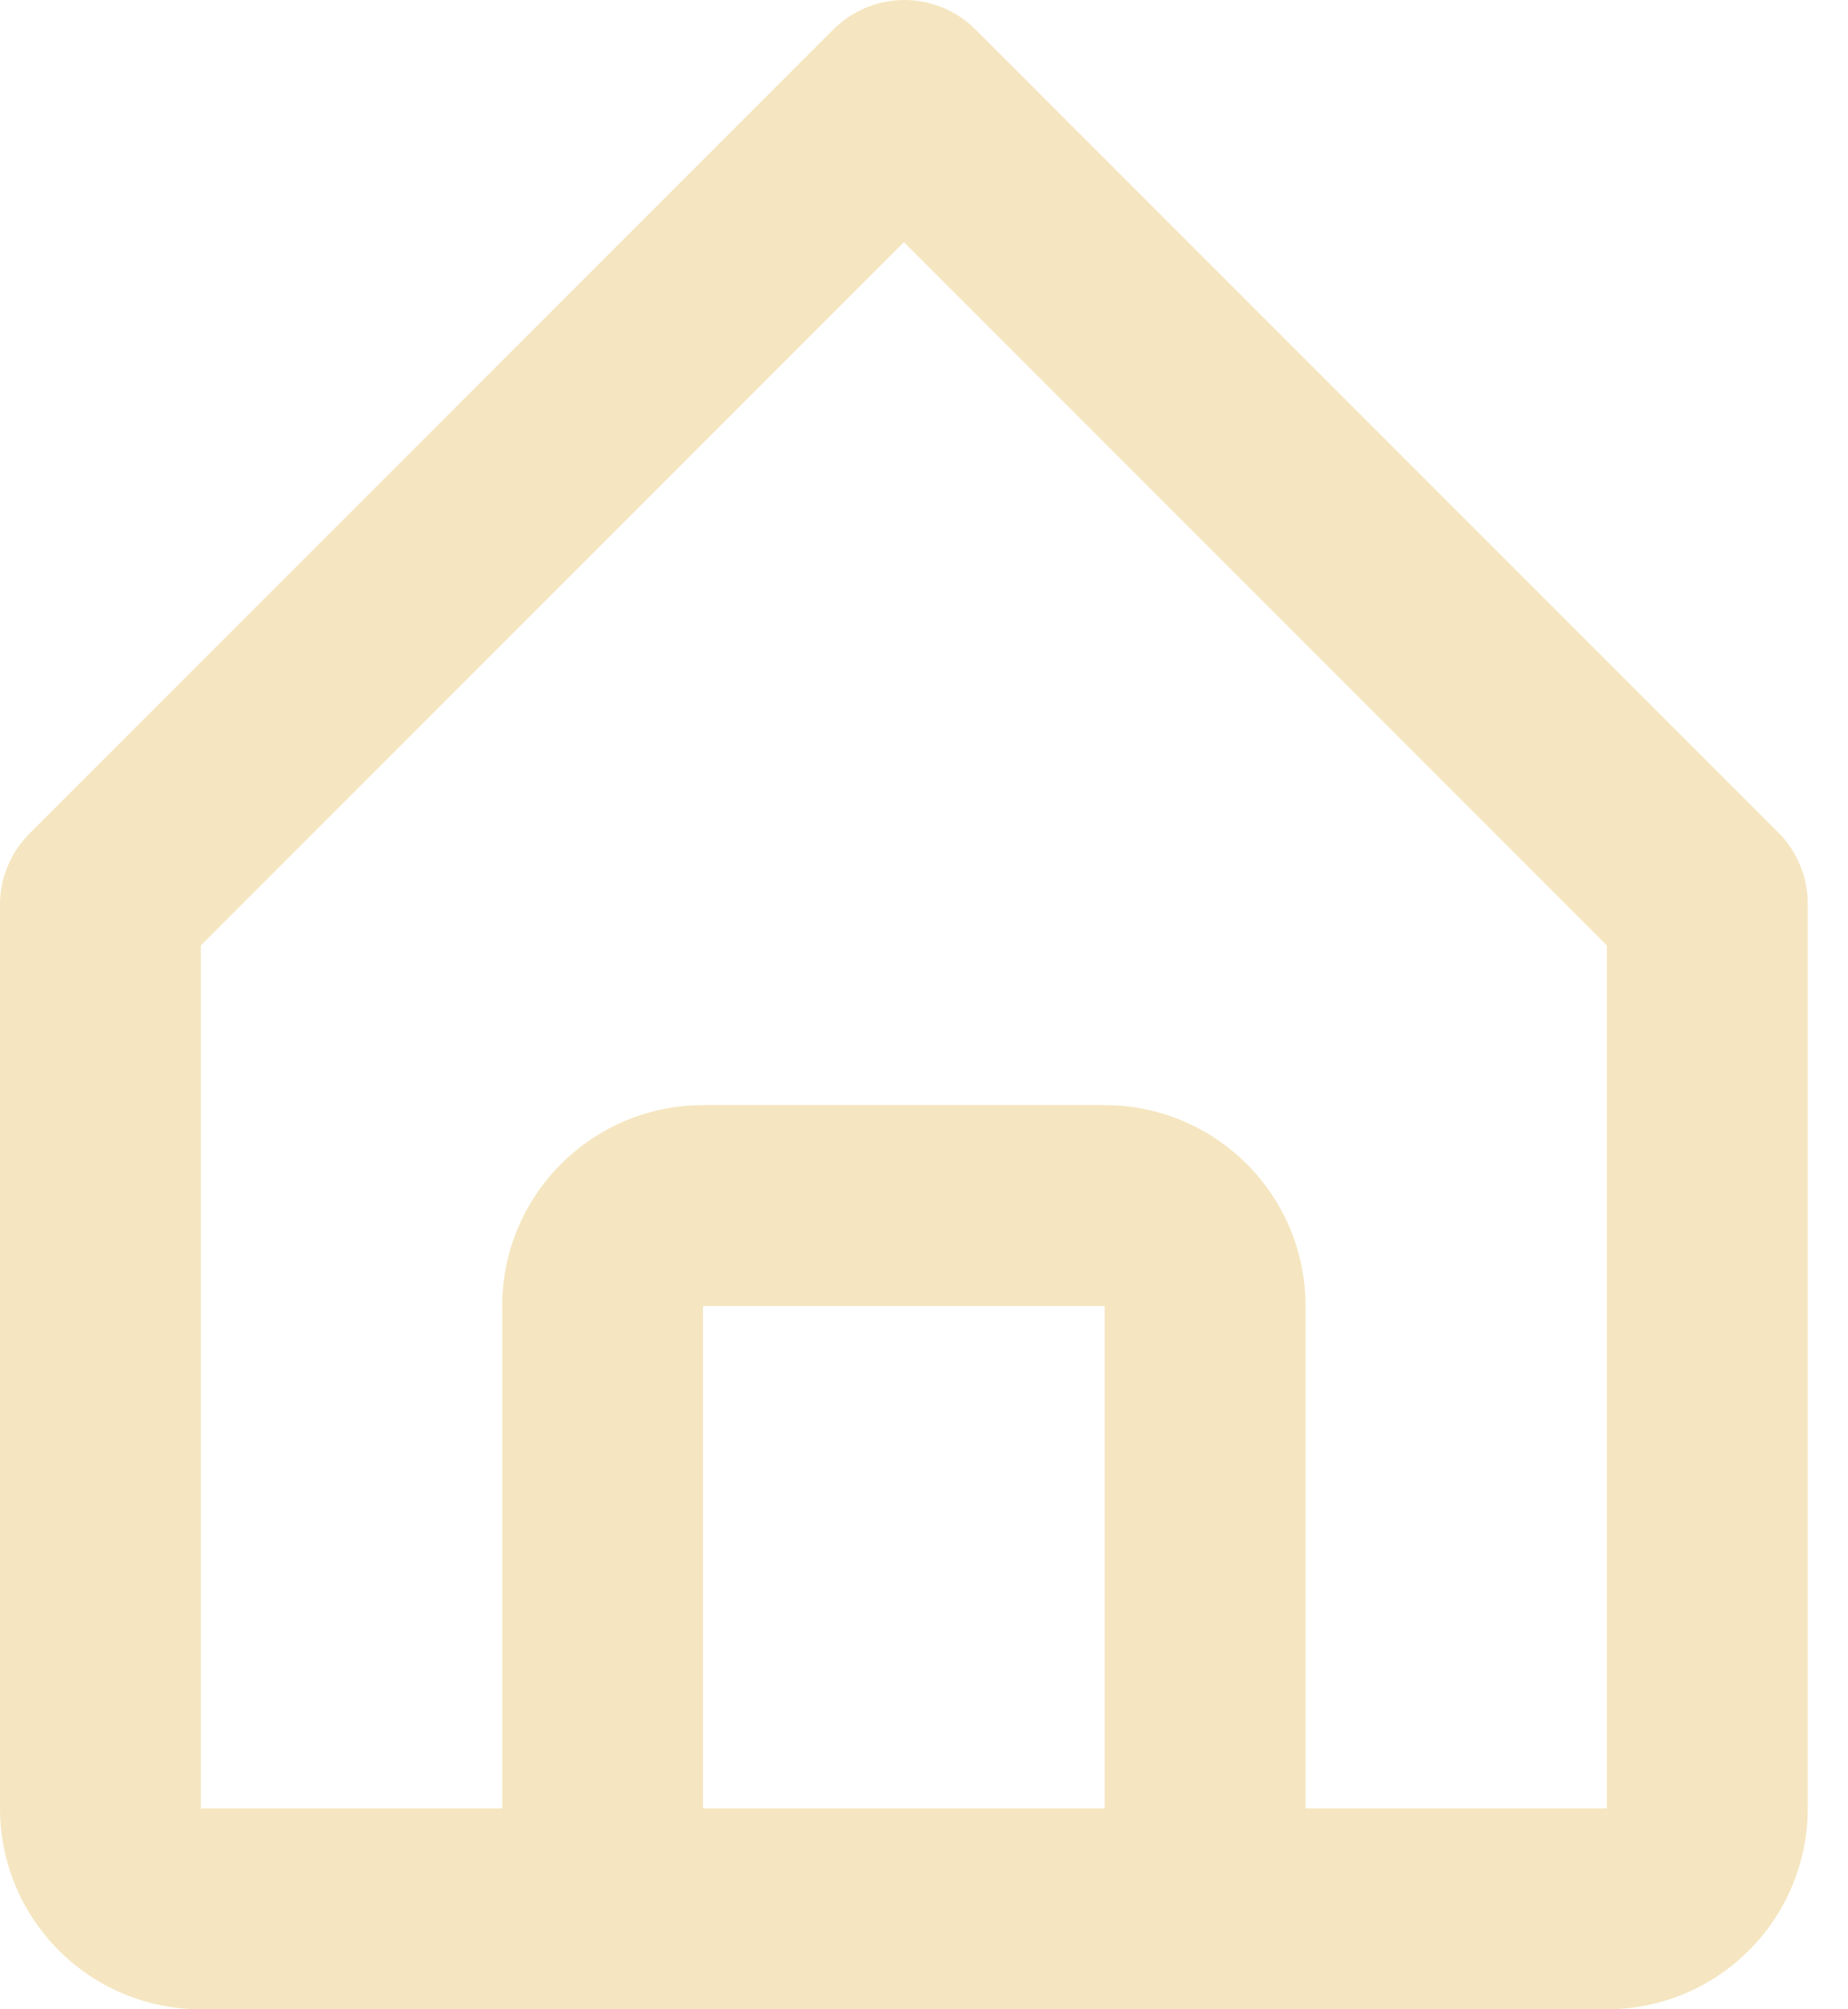 <svg width="23" height="25" viewBox="0 0 23 25" fill="none" xmlns="http://www.w3.org/2000/svg">
<path d="M2.5 25H19.999C20.662 25 21.298 24.737 21.767 24.268C22.236 23.799 22.499 23.163 22.499 22.5V11.251C22.5 11.086 22.468 10.923 22.406 10.771C22.344 10.618 22.253 10.48 22.137 10.363L12.137 0.363C11.903 0.131 11.586 0 11.256 0C10.926 0 10.609 0.131 10.375 0.363L0.375 10.363C0.257 10.479 0.163 10.617 0.099 10.769C0.034 10.922 0.001 11.085 0 11.251V22.5C0 23.163 0.263 23.799 0.732 24.268C1.201 24.737 1.837 25 2.5 25ZM8.75 22.5V16.25H13.749V22.5H8.75ZM2.5 11.763L11.25 3.013L19.999 11.763V22.5H16.249V16.25C16.249 15.587 15.986 14.951 15.517 14.483C15.048 14.014 14.412 13.75 13.749 13.75H8.75C8.087 13.75 7.451 14.014 6.982 14.483C6.513 14.951 6.25 15.587 6.25 16.25V22.5H2.5V11.763Z" fill="#F5E6C1"/>
</svg>
